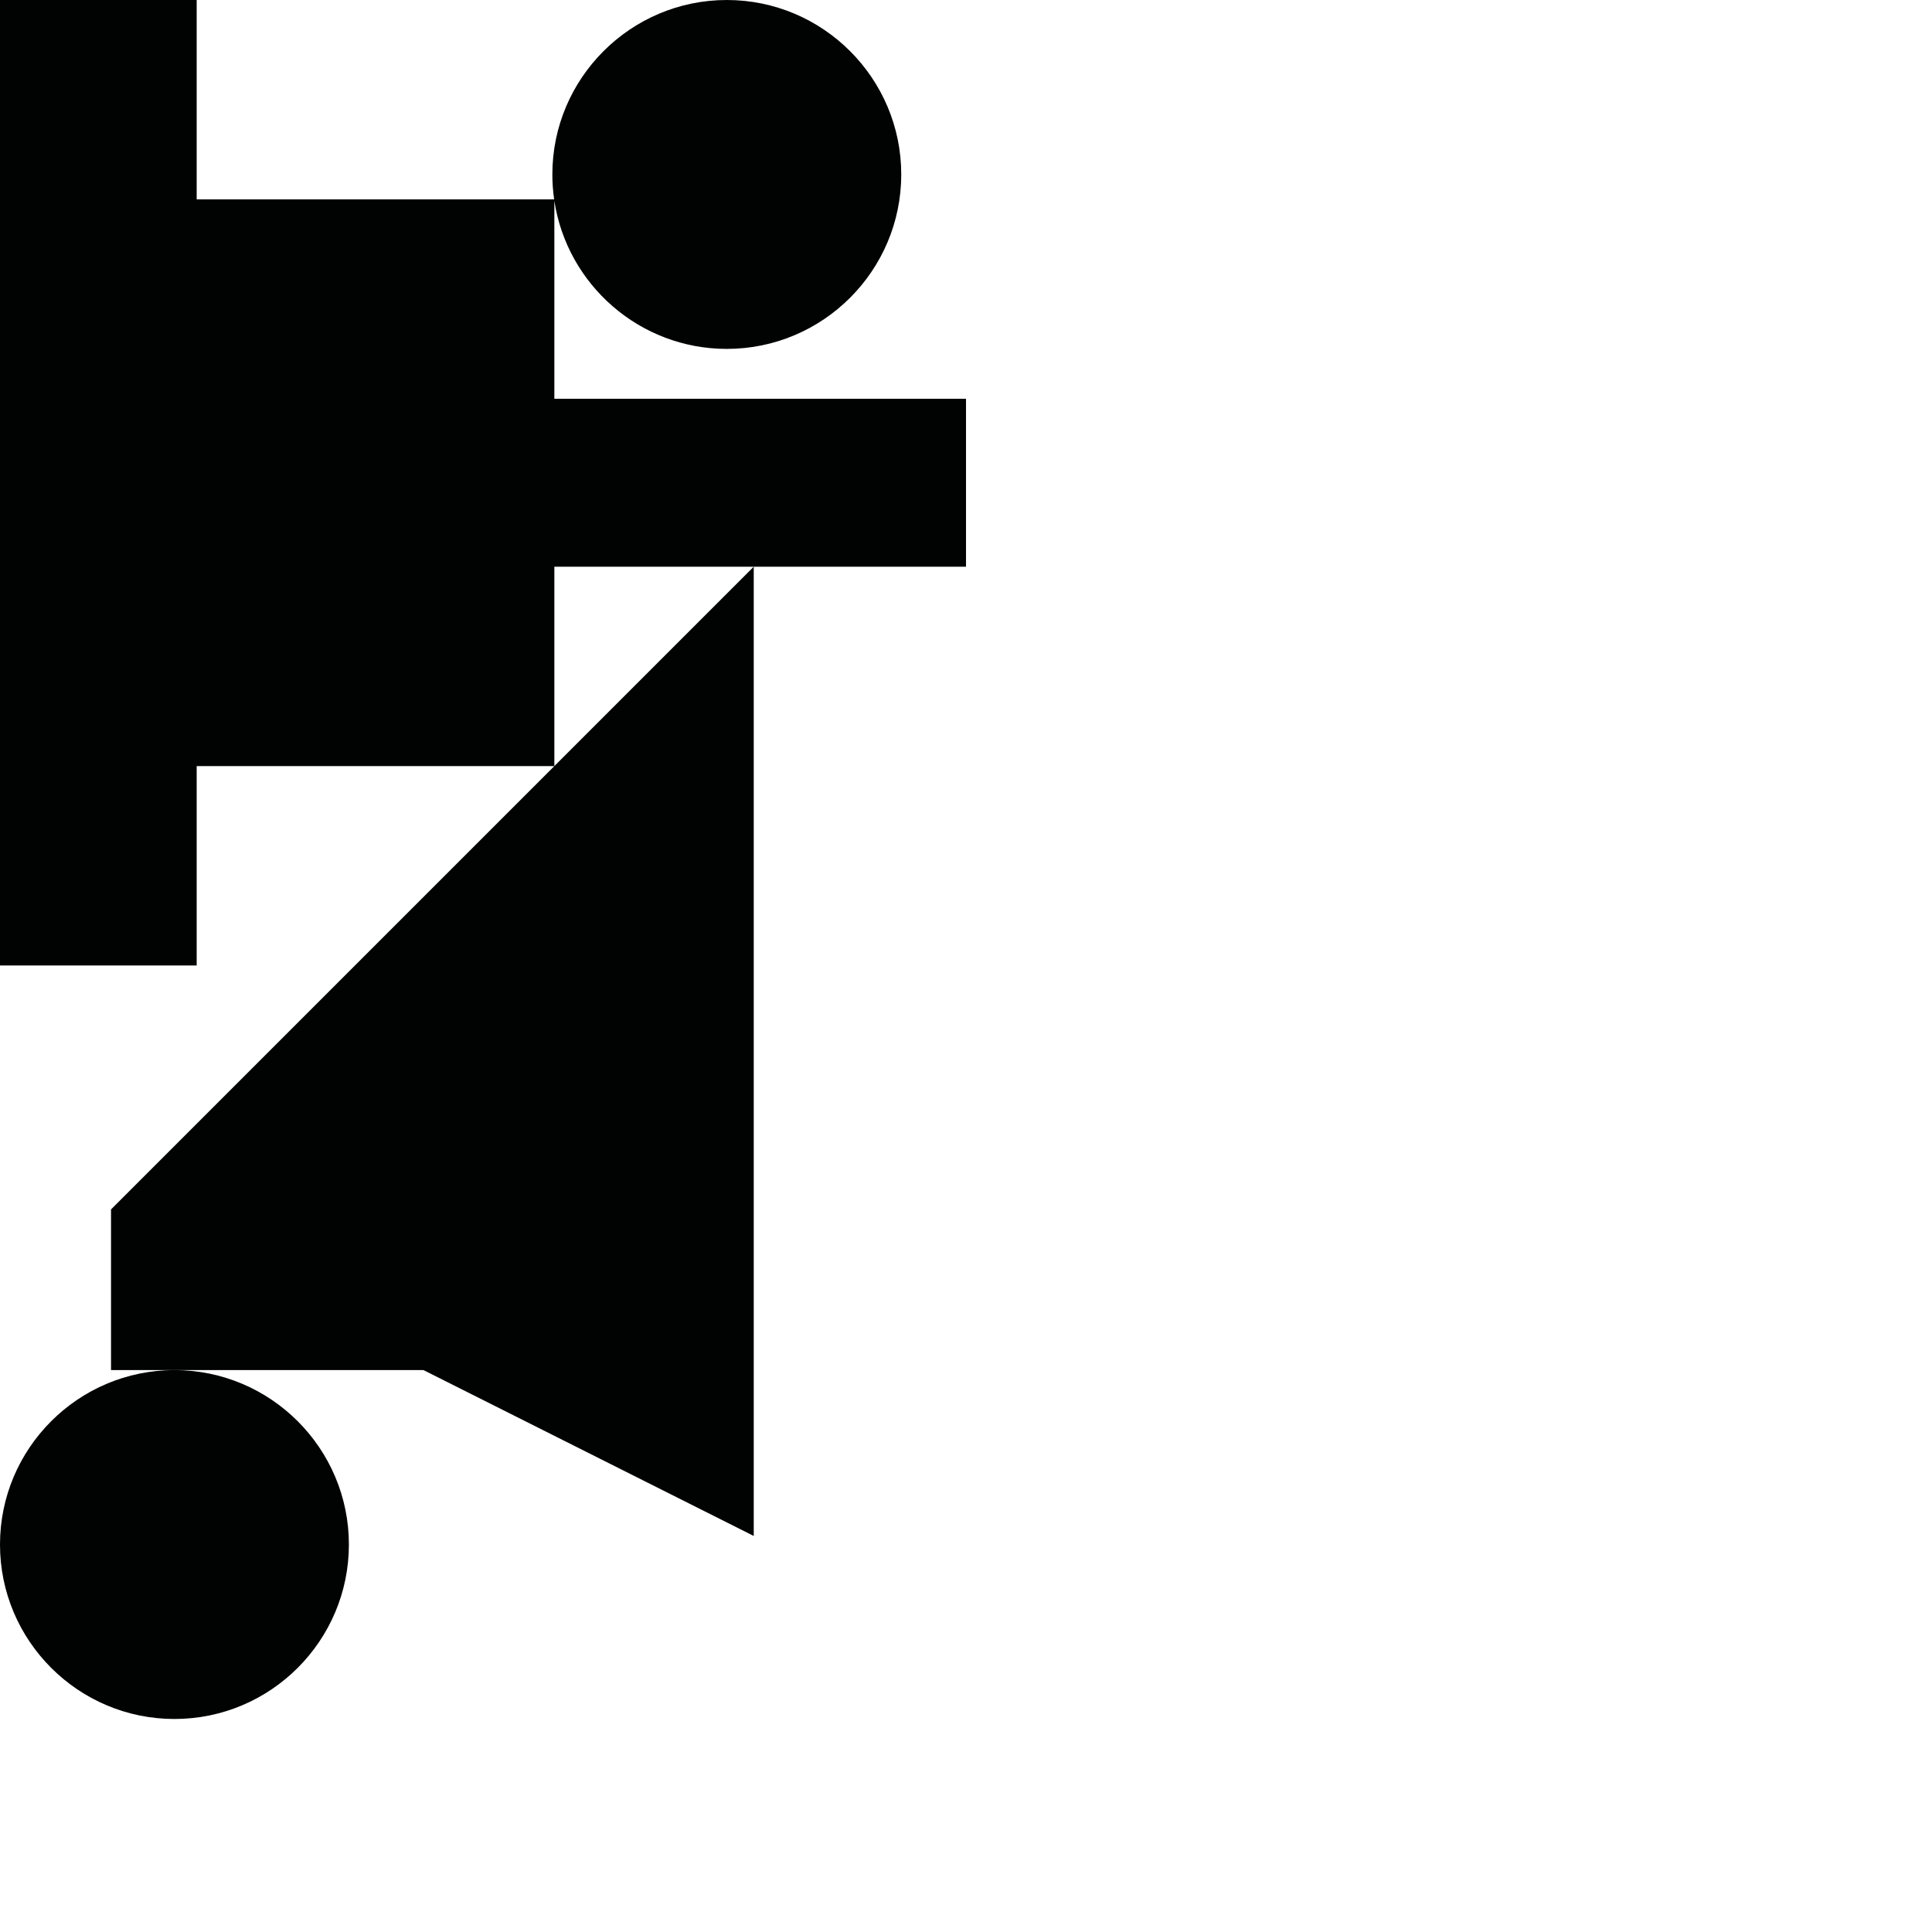 <?xml version="1.0" encoding="utf-8"?>
<!-- Generator: Adobe Illustrator 16.0.0, SVG Export Plug-In . SVG Version: 6.00 Build 0)  -->
<!DOCTYPE svg PUBLIC "-//W3C//DTD SVG 1.1//EN" "http://www.w3.org/Graphics/SVG/1.1/DTD/svg11.dtd">
<svg version="1.1" id="Calque_1" xmlns="http://www.w3.org/2000/svg" xmlns:xlink="http://www.w3.org/1999/xlink" x="0px" y="0px"
	 width="1190.551px" height="1190.551px" viewBox="0 0 1190.551 1190.551" enable-background="new 0 0 1190.551 1190.551"
	 xml:space="preserve">
<g>
	<path fill="#010202" d="M341.604,245.745V123.761C349.465,175.347,394.125,215,447.874,215c59.275,0,107.5-48.227,107.5-107.5
		c0-59.275-48.225-107.5-107.5-107.5c-59.273,0-107.499,48.225-107.499,107.5c0,5.219,0.381,10.351,1.104,15.373H121.198V0H0
		v594.962h121.198V472.09h220.404L68.419,745.274v99.014H107.5h153.455l203.521,102.209v-597.28L341.604,472.089V349.216h122.873
		H595.28V245.745H341.604z"/>
	<path fill="#010202" d="M0,951.787c0,59.276,48.226,107.5,107.5,107.5c59.273,0,107.5-48.224,107.5-107.5
		c0-59.272-48.227-107.5-107.5-107.5C48.226,844.287,0,892.515,0,951.787z"/>
</g>
</svg>
